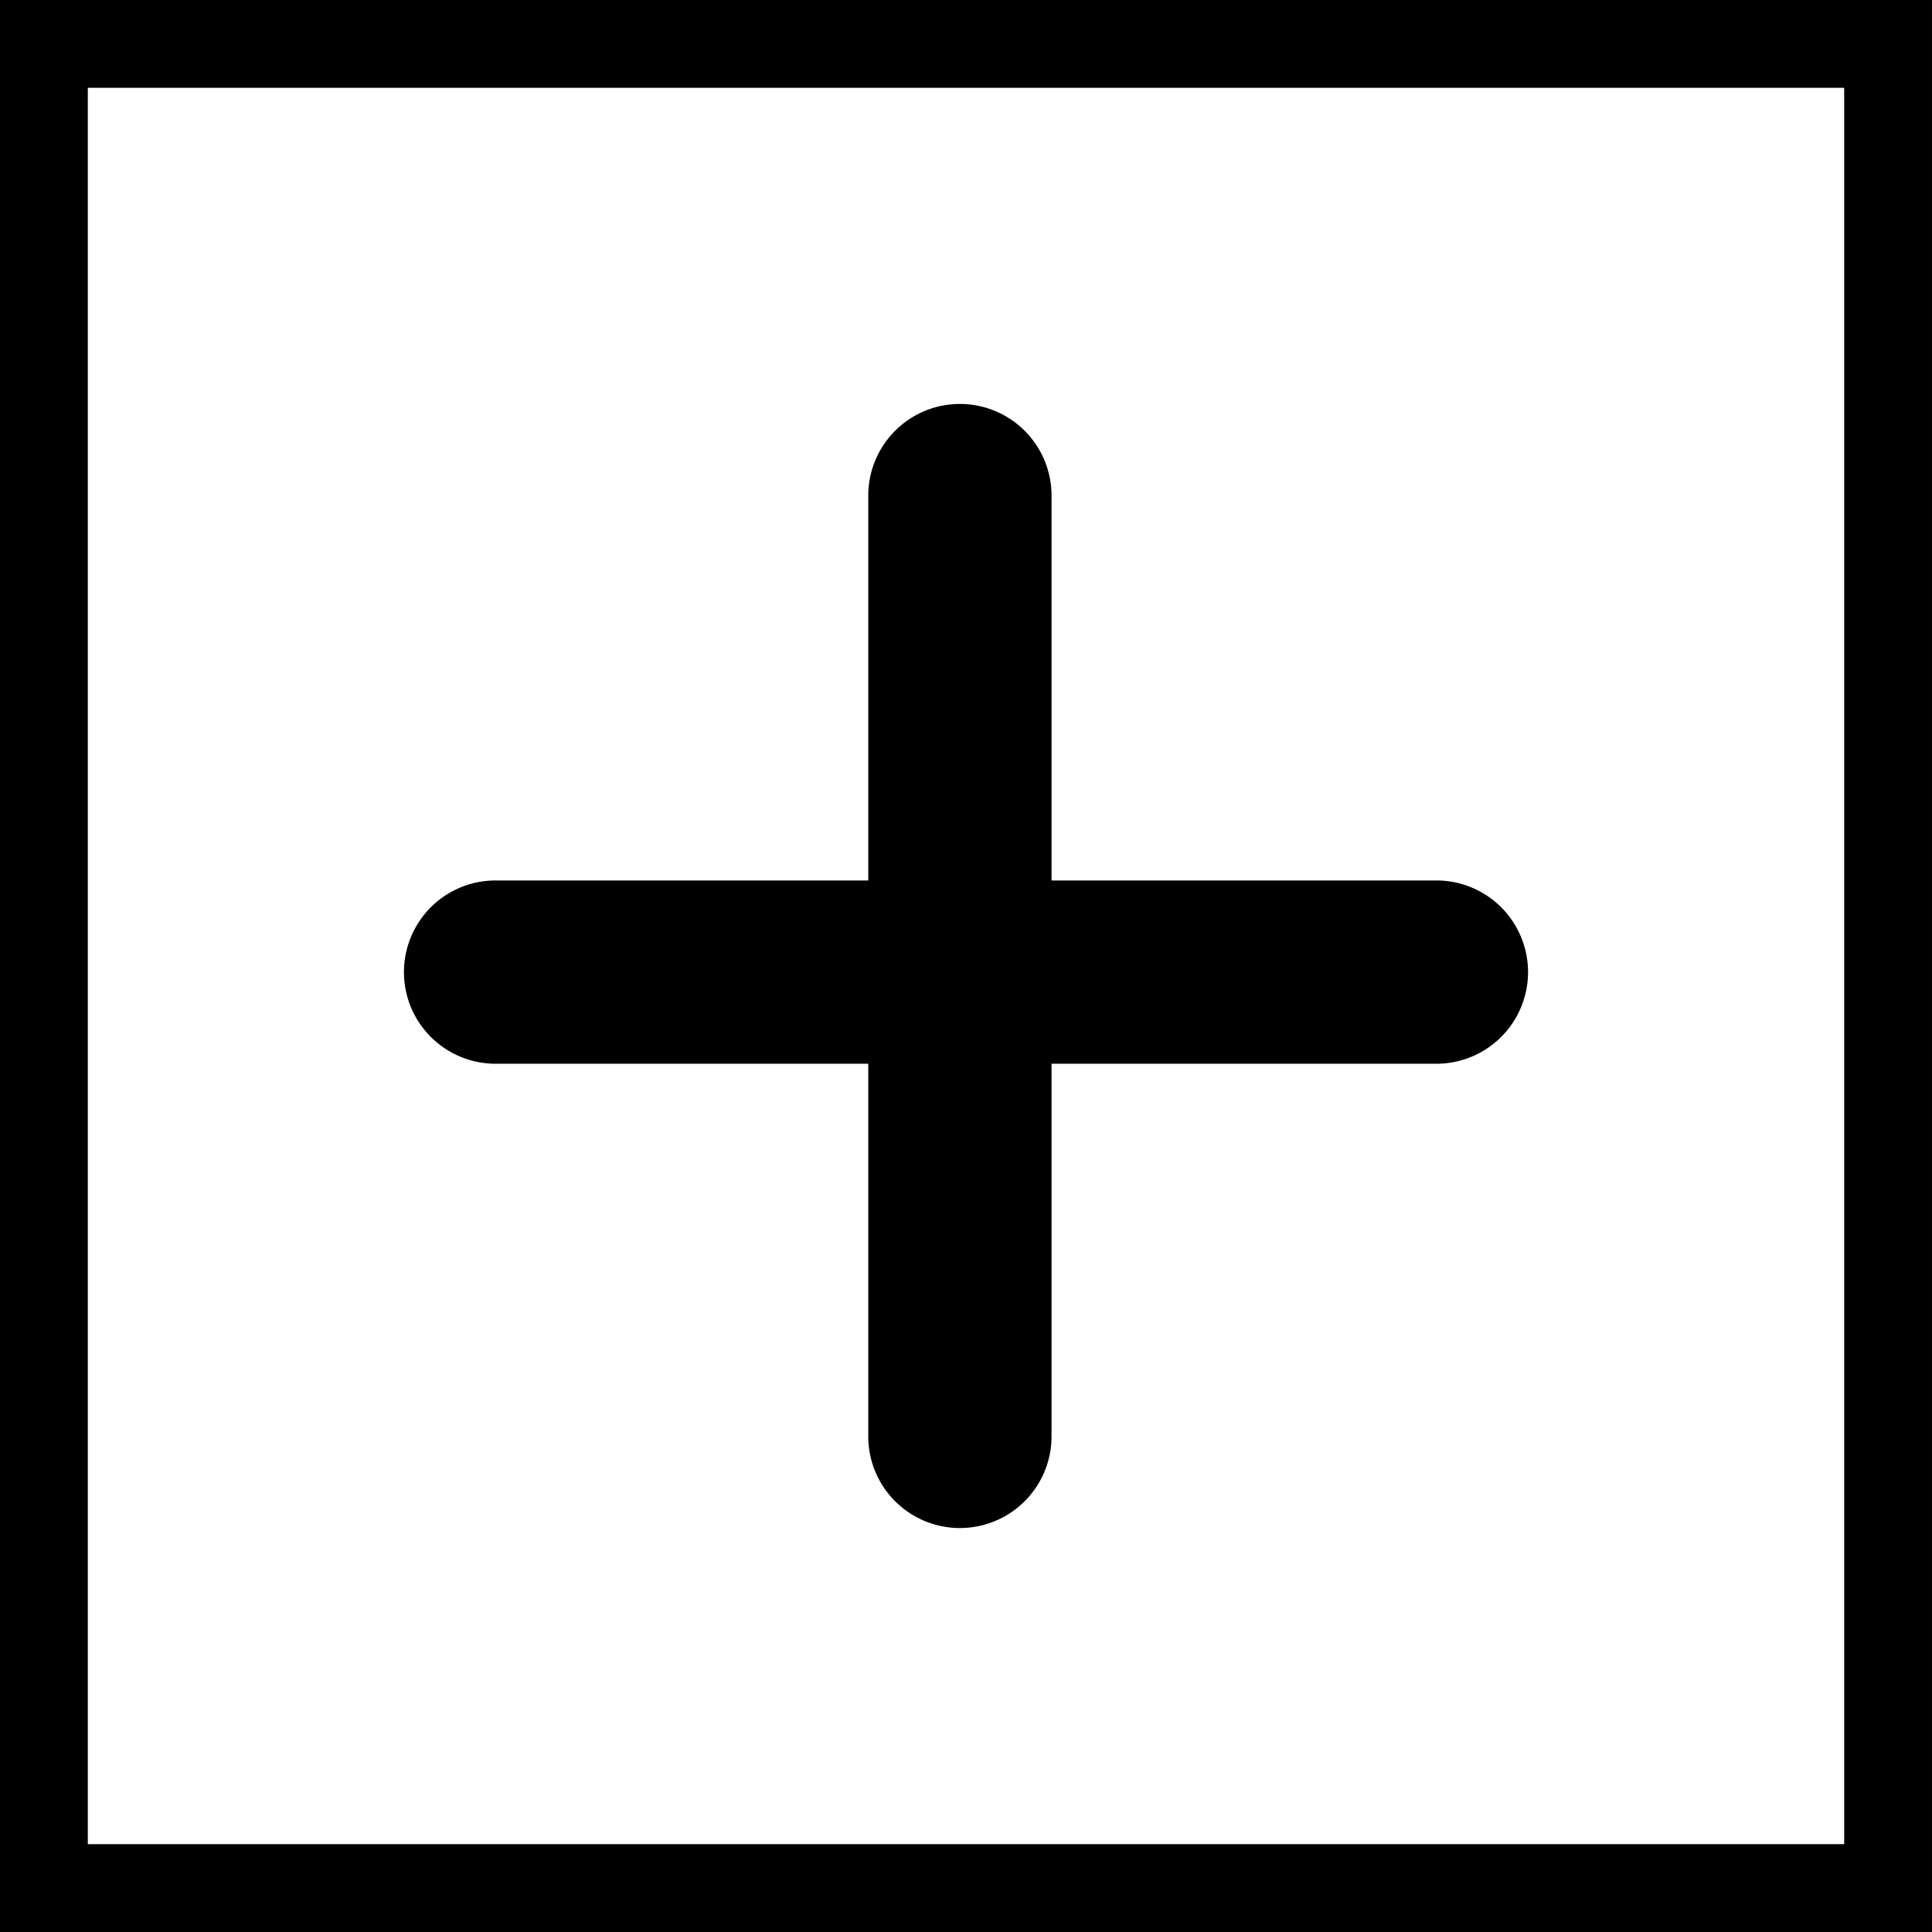 <svg width="110" height="110" xmlns="http://www.w3.org/2000/svg"><g fill="none" fill-rule="evenodd"><path d="M2.5 2.5v105h105V2.5H2.5z" stroke="#000" stroke-width="5"/><path d="M59.87 50.13V28.217a5.217 5.217 0 1 0-10.435 0V50.13H28.217a5.217 5.217 0 1 0 0 10.435h21.218v21.218a5.217 5.217 0 0 0 10.435 0V60.565h21.913a5.217 5.217 0 0 0 0-10.435H59.87z" fill="#000"/></g></svg>